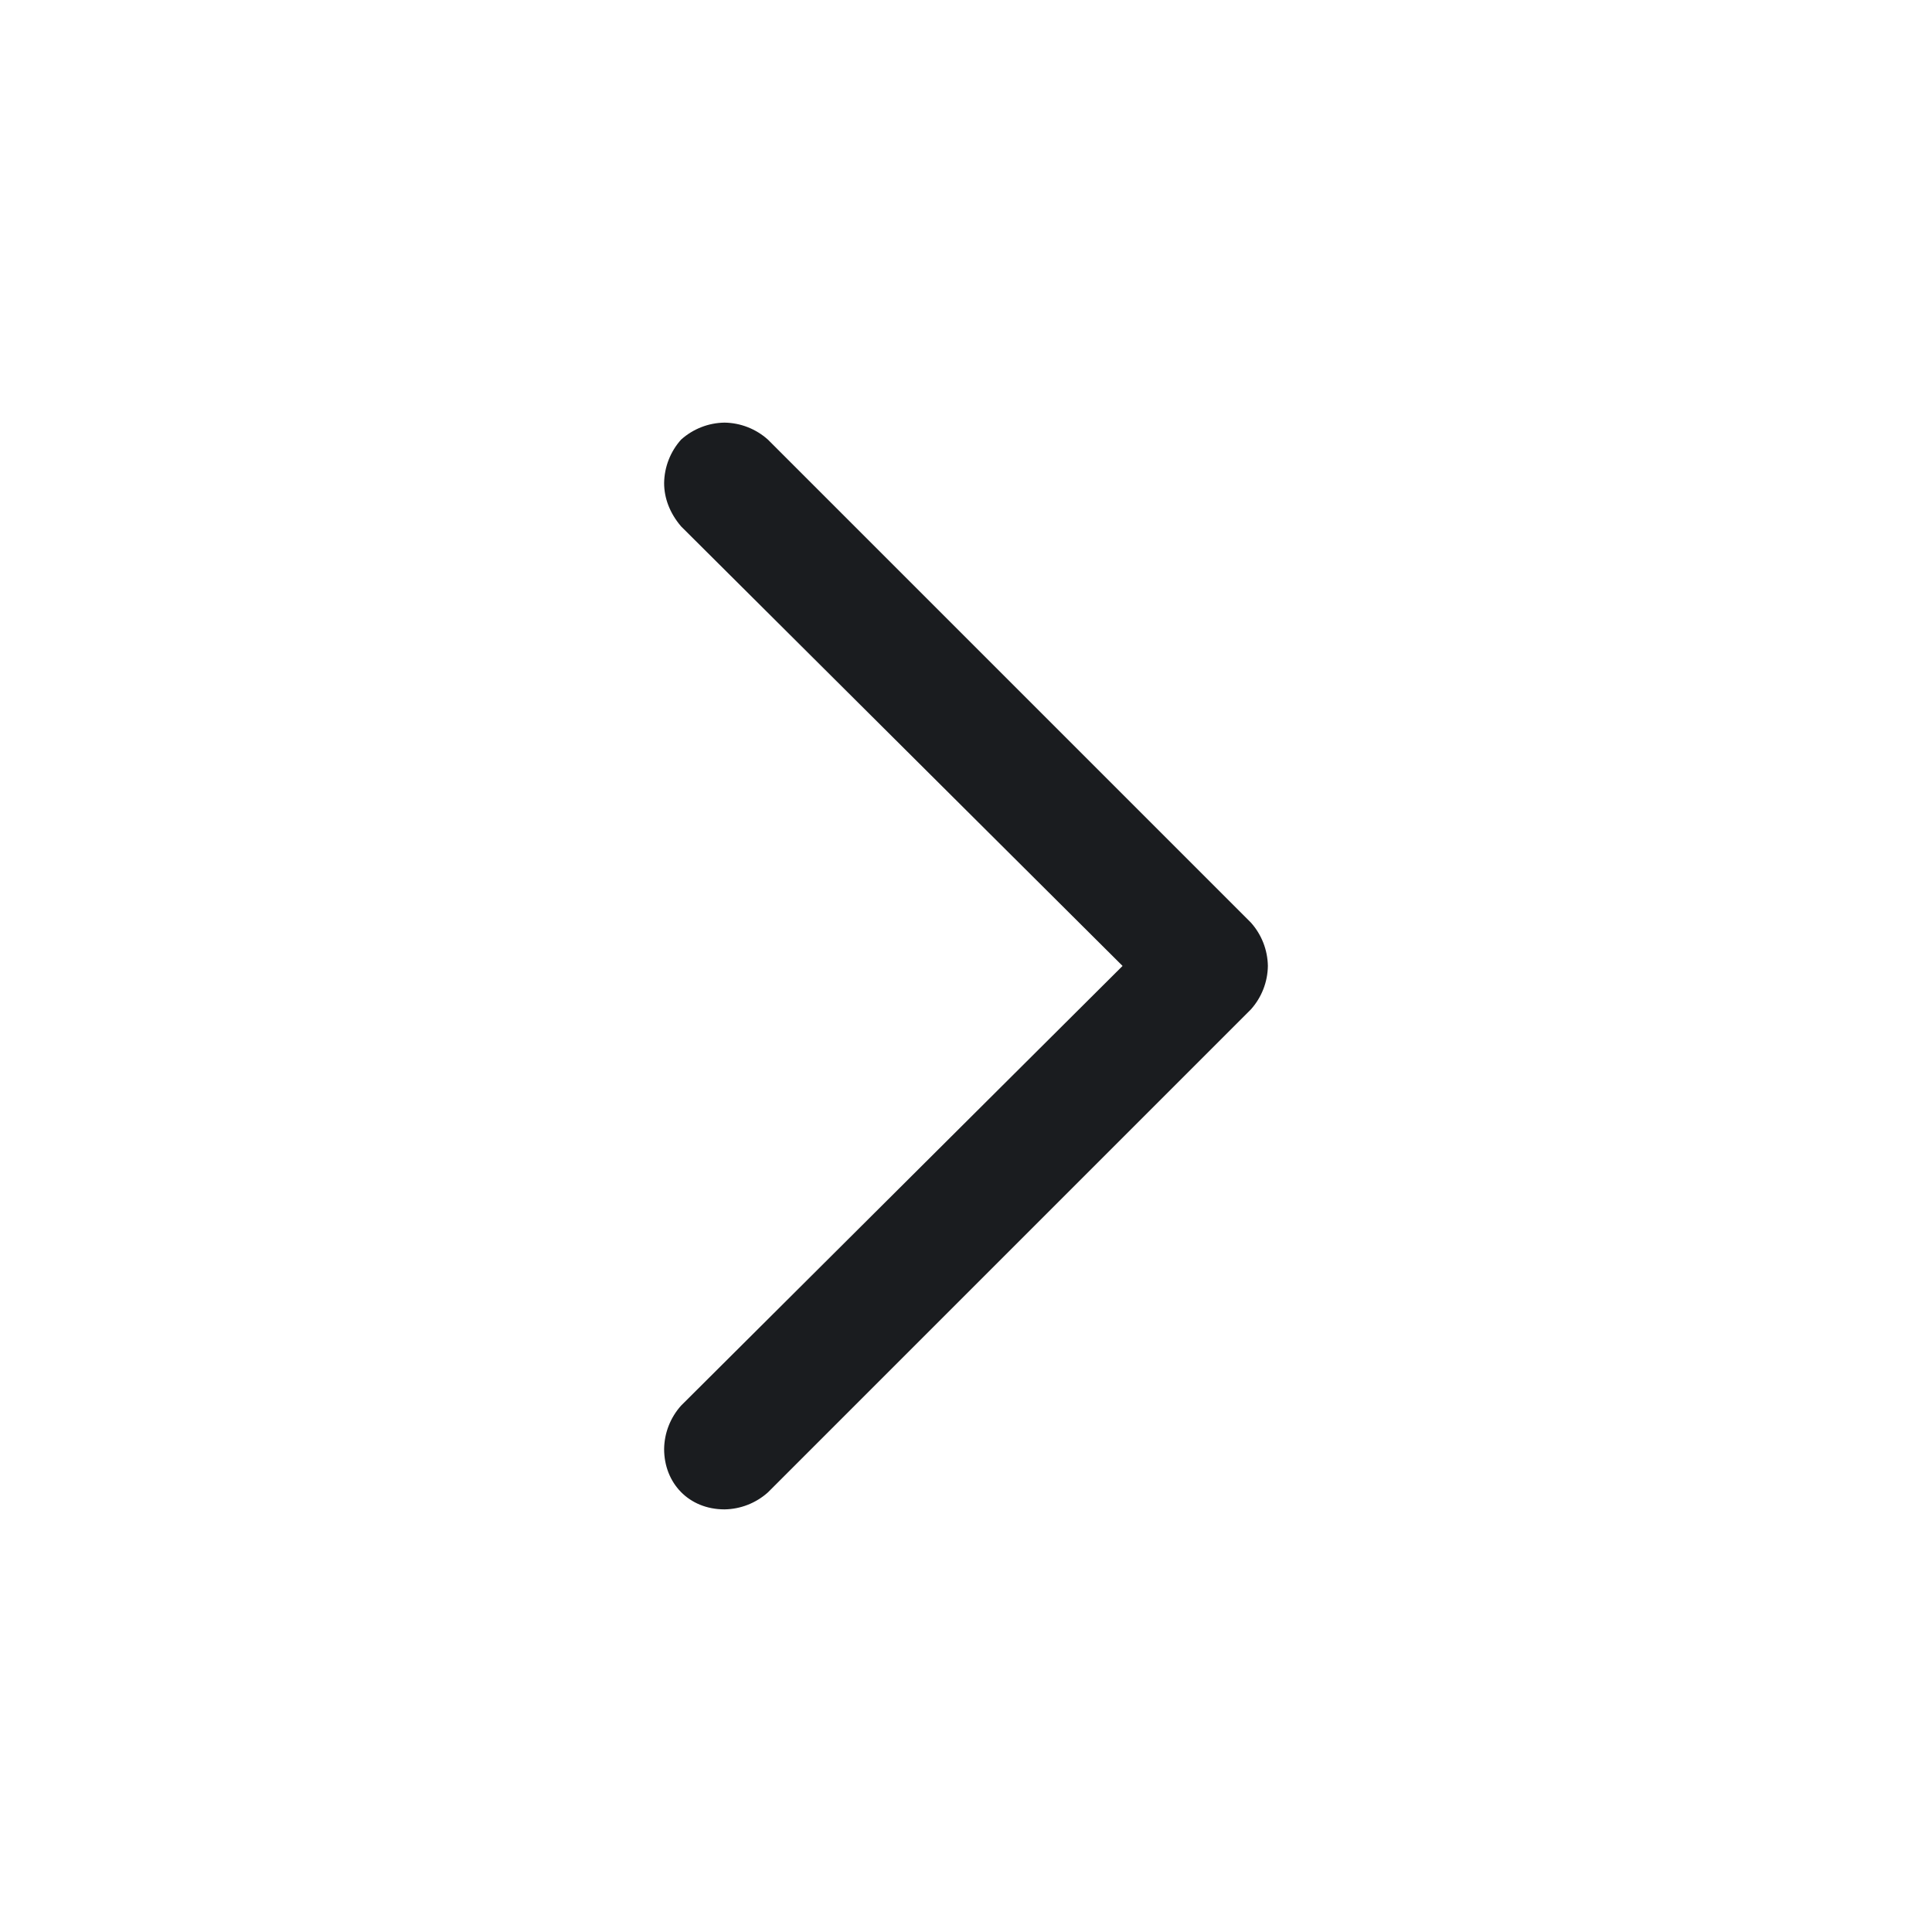 <svg width="28" height="28" viewBox="0 0 28 28" fill="none" xmlns="http://www.w3.org/2000/svg">
<g clip-path="url(#clip0_77_507)">
<path fill-rule="evenodd" clip-rule="evenodd" d="M9.625 21C9.625 21.492 9.981 21.875 10.5 21.875C10.732 21.872 10.956 21.784 11.129 21.629L18.129 14.629C18.284 14.456 18.372 14.232 18.375 13.999C18.371 13.767 18.284 13.544 18.129 13.371L11.129 6.371C10.956 6.216 10.732 6.128 10.5 6.125C10.268 6.128 10.044 6.216 9.871 6.371C9.716 6.544 9.628 6.768 9.625 7.001C9.625 7.219 9.707 7.437 9.871 7.629L16.269 13.999L9.871 20.371C9.716 20.544 9.628 20.767 9.625 21Z" fill="#1A1C1F"/>
</g>
<defs>
<clipPath id="clip0_77_507">
<rect width="28" height="28" fill="white"/>
</clipPath>
</defs>
</svg>
